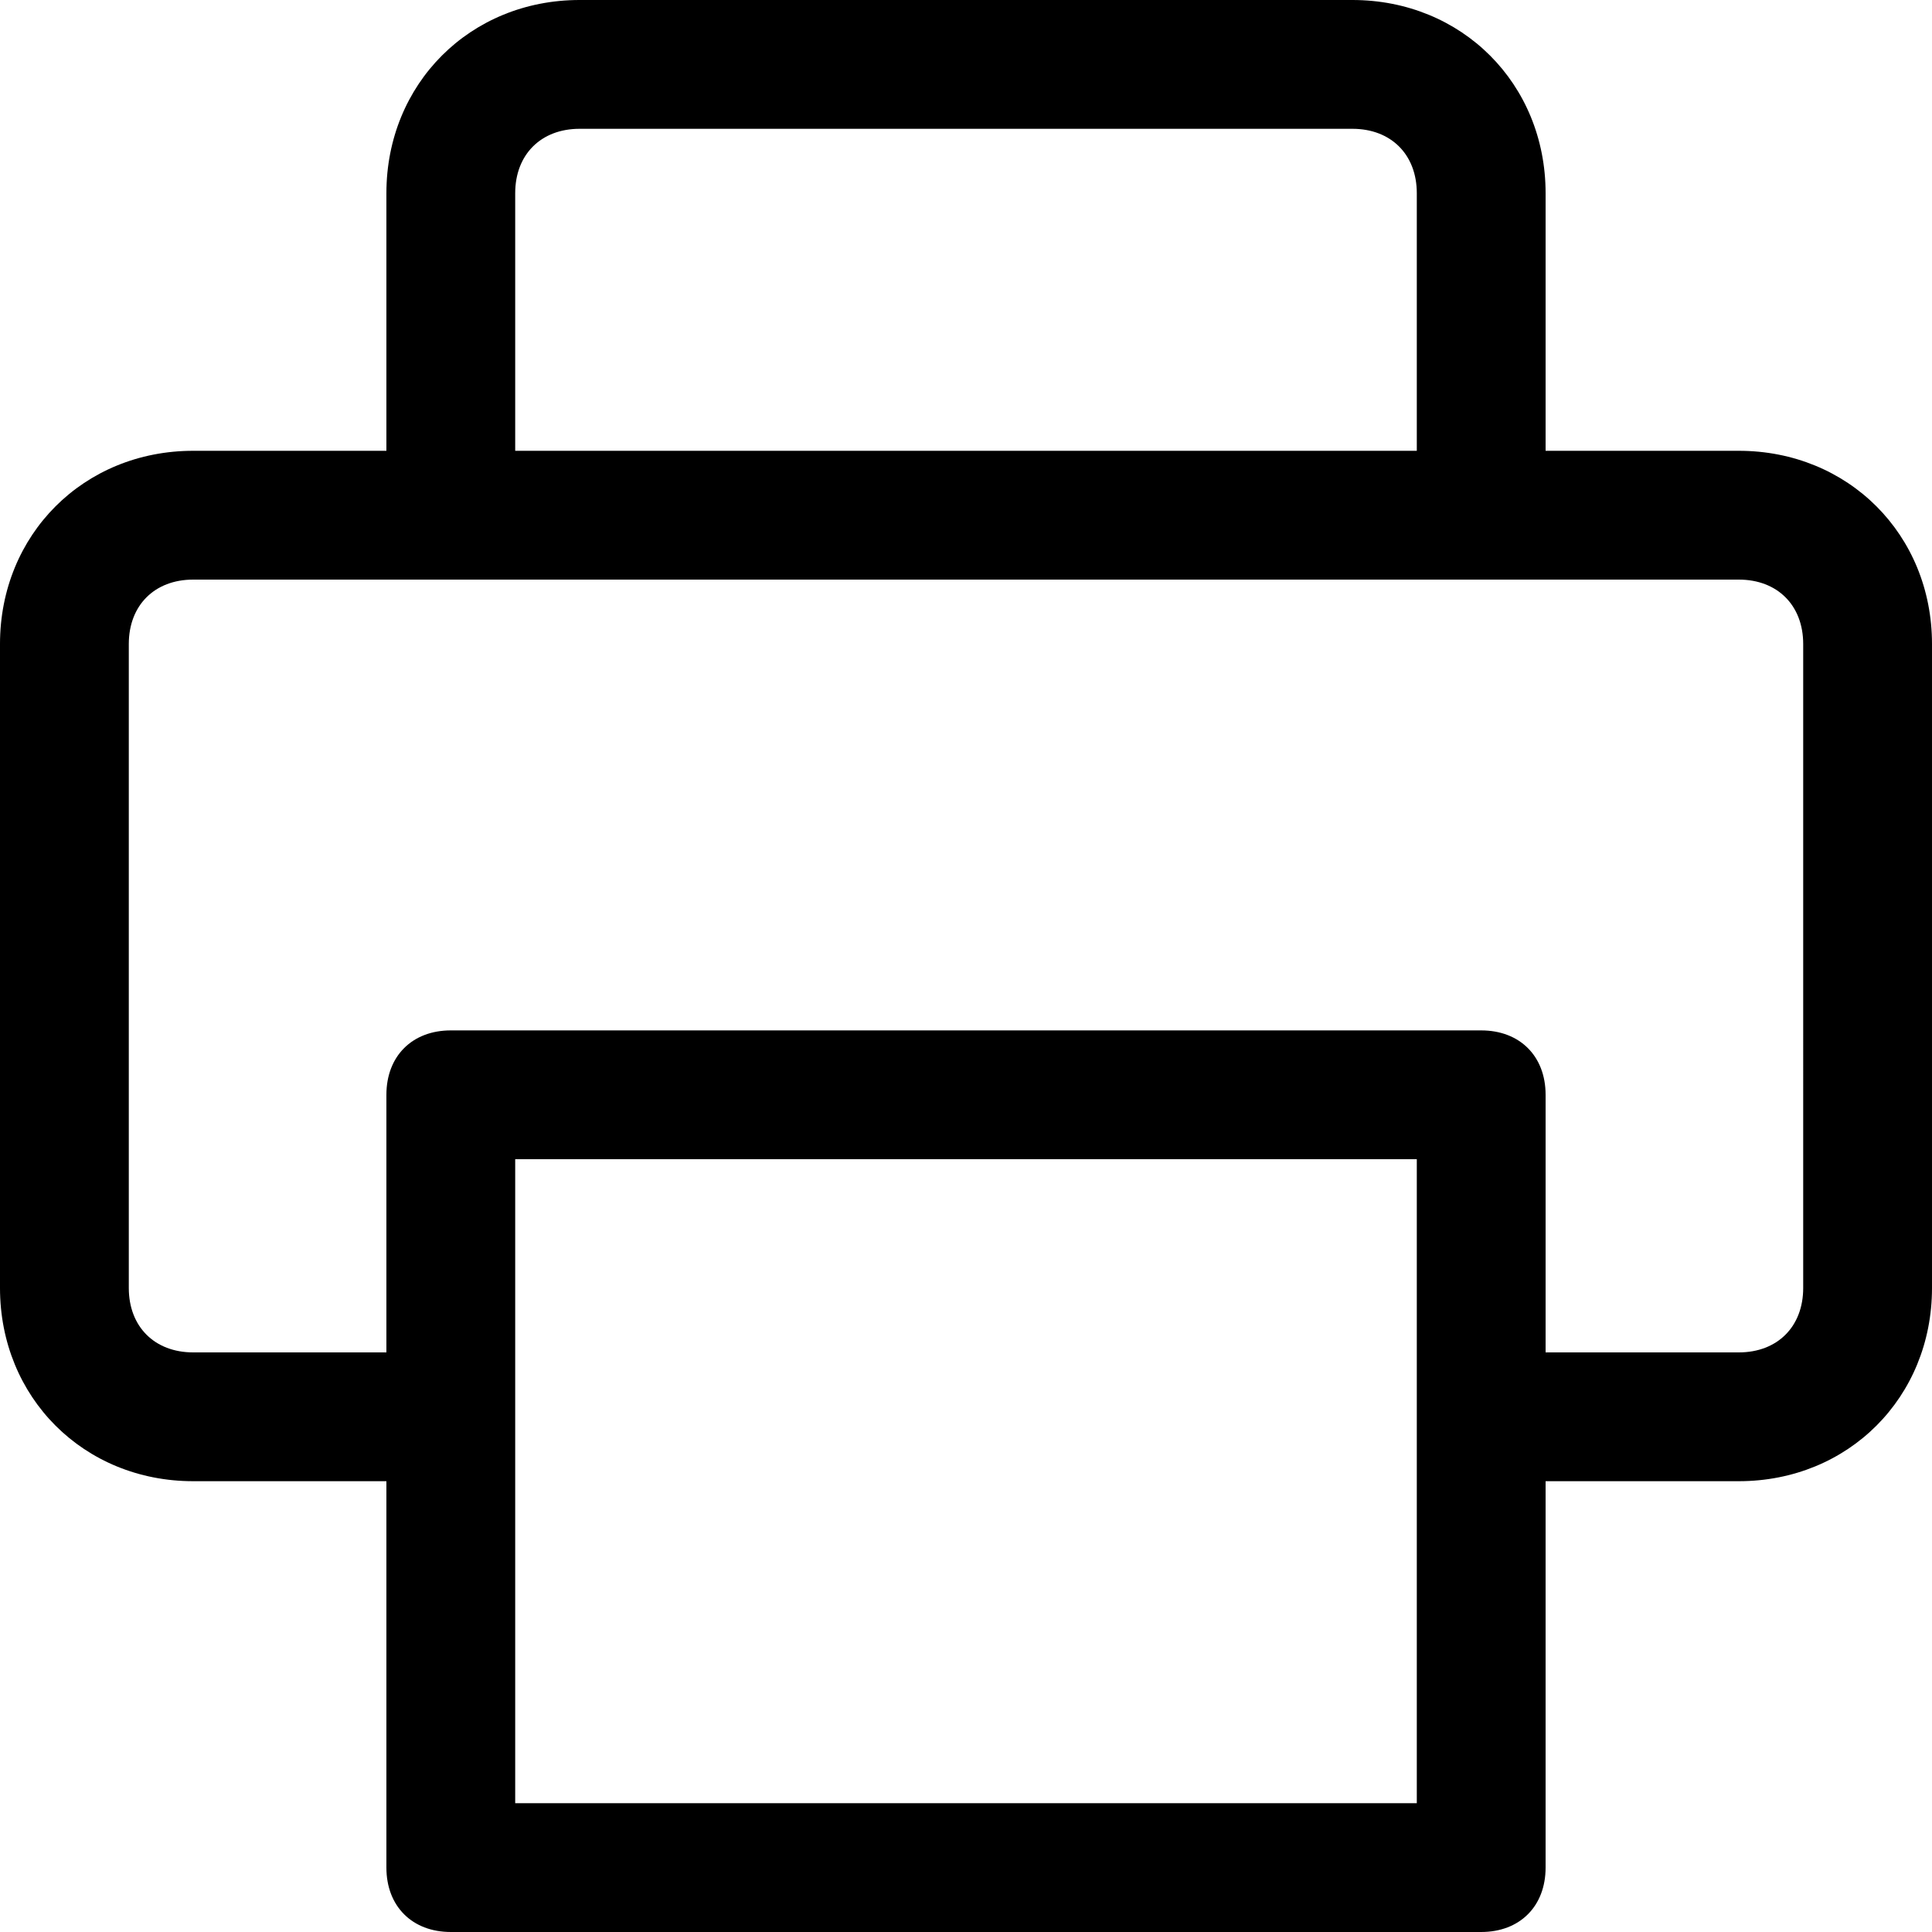 <?xml version="1.0" encoding="utf-8"?>
<!-- Generator: Adobe Illustrator 23.0.2, SVG Export Plug-In . SVG Version: 6.00 Build 0)  -->
<svg version="1.1" id="Calque_1" xmlns="http://www.w3.org/2000/svg" xmlns:xlink="http://www.w3.org/1999/xlink" x="0px" y="0px"
	 viewBox="0 0 30 30" style="enable-background:new 0 0 30 30;" xml:space="preserve">
<g>
	<path d="M27,7h-3V3c0-1.7-1.3-3-3-3H9C7.3,0,6,1.3,6,3v4H3c-1.7,0-3,1.3-3,3v10c0,1.7,1.3,3,3,3h3v6c0,0.6,0.4,1,1,1h16
		c0.6,0,1-0.4,1-1v-6h3c1.7,0,3-1.3,3-3V10C30,8.3,28.7,7,27,7z M8,3c0-0.6,0.4-1,1-1h12c0.6,0,1,0.4,1,1v4H8V3z M22,28H8v-6v-4h14
		v4V28z M28,20c0,0.6-0.4,1-1,1h-3v-4c0-0.6-0.4-1-1-1H7c-0.6,0-1,0.4-1,1v4H3c-0.6,0-1-0.4-1-1V10c0-0.6,0.4-1,1-1h4h16h4
		c0.6,0,1,0.4,1,1V20z"/>
</g>
</svg>
